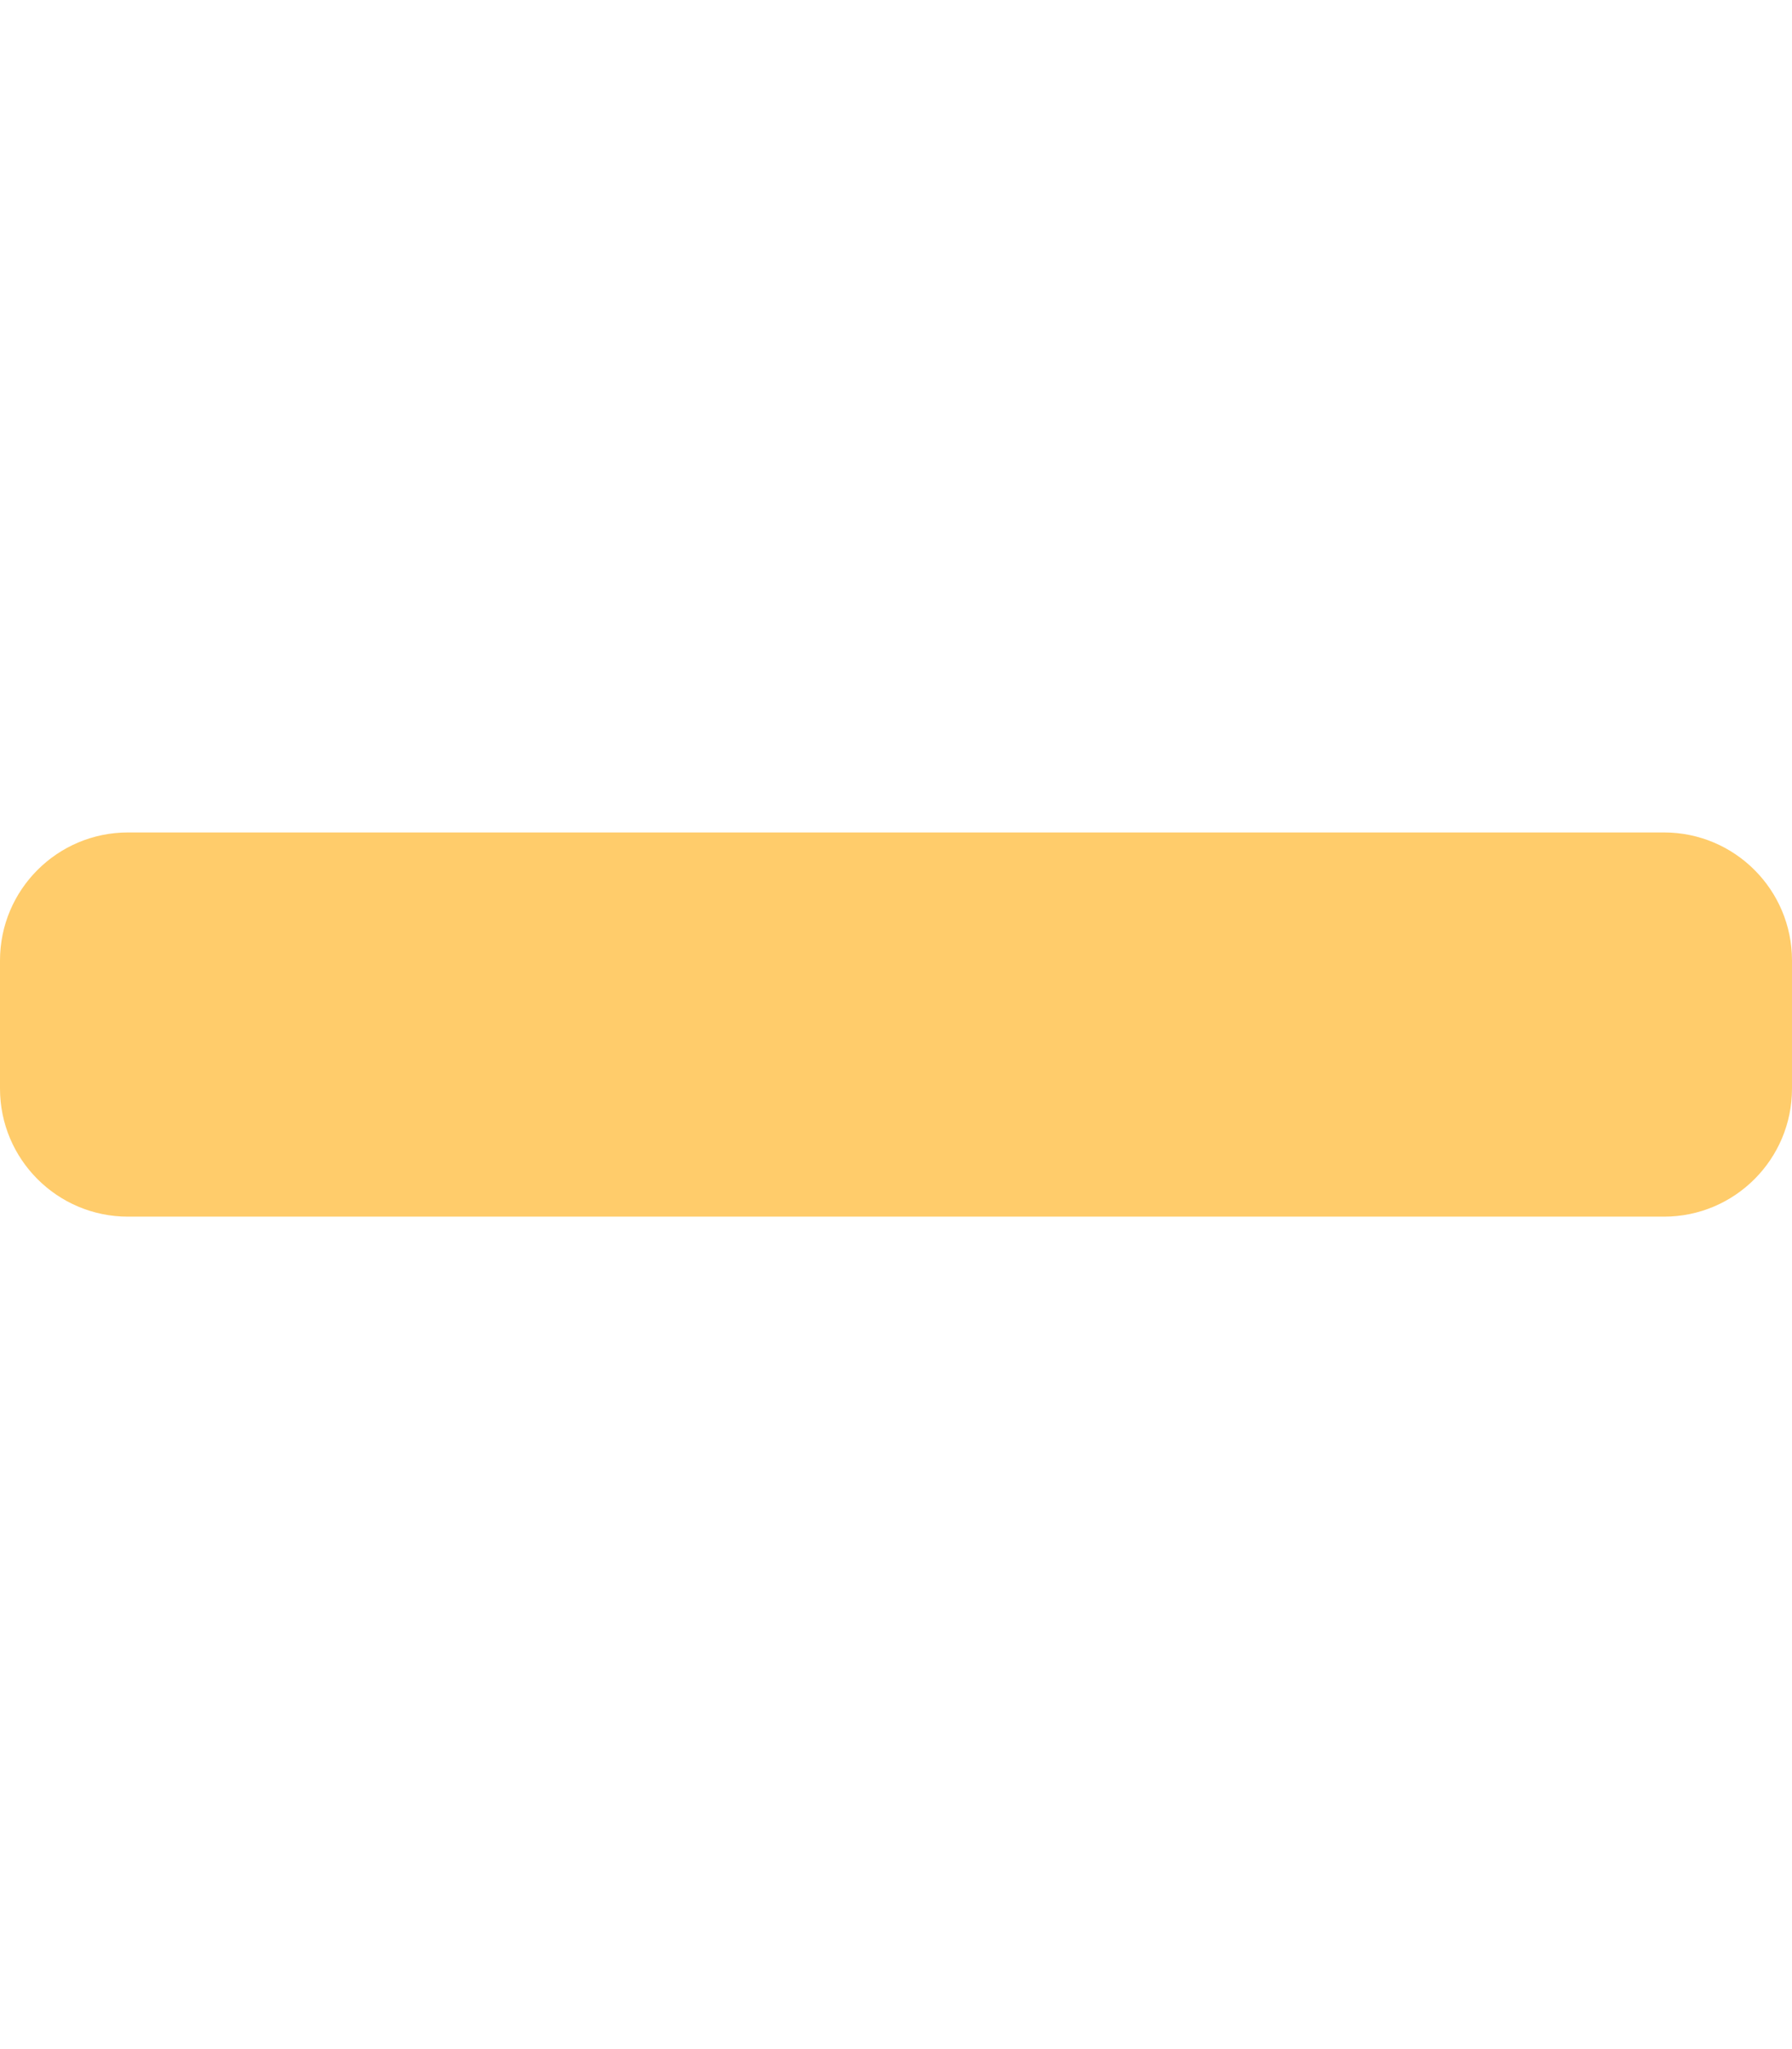 <svg xmlns="http://www.w3.org/2000/svg" xmlns:xlink="http://www.w3.org/1999/xlink" id="fas-minus" viewBox="0 0 448 512">
<path fill="#ffcc6b" d="M416 208H32c-17.67 0-32 14.33-32 32v32c0 17.67 14.33 32 32 32h384c17.67 0 32-14.33 32-32v-32c0-17.67-14.33-32-32-32z"></path></svg>